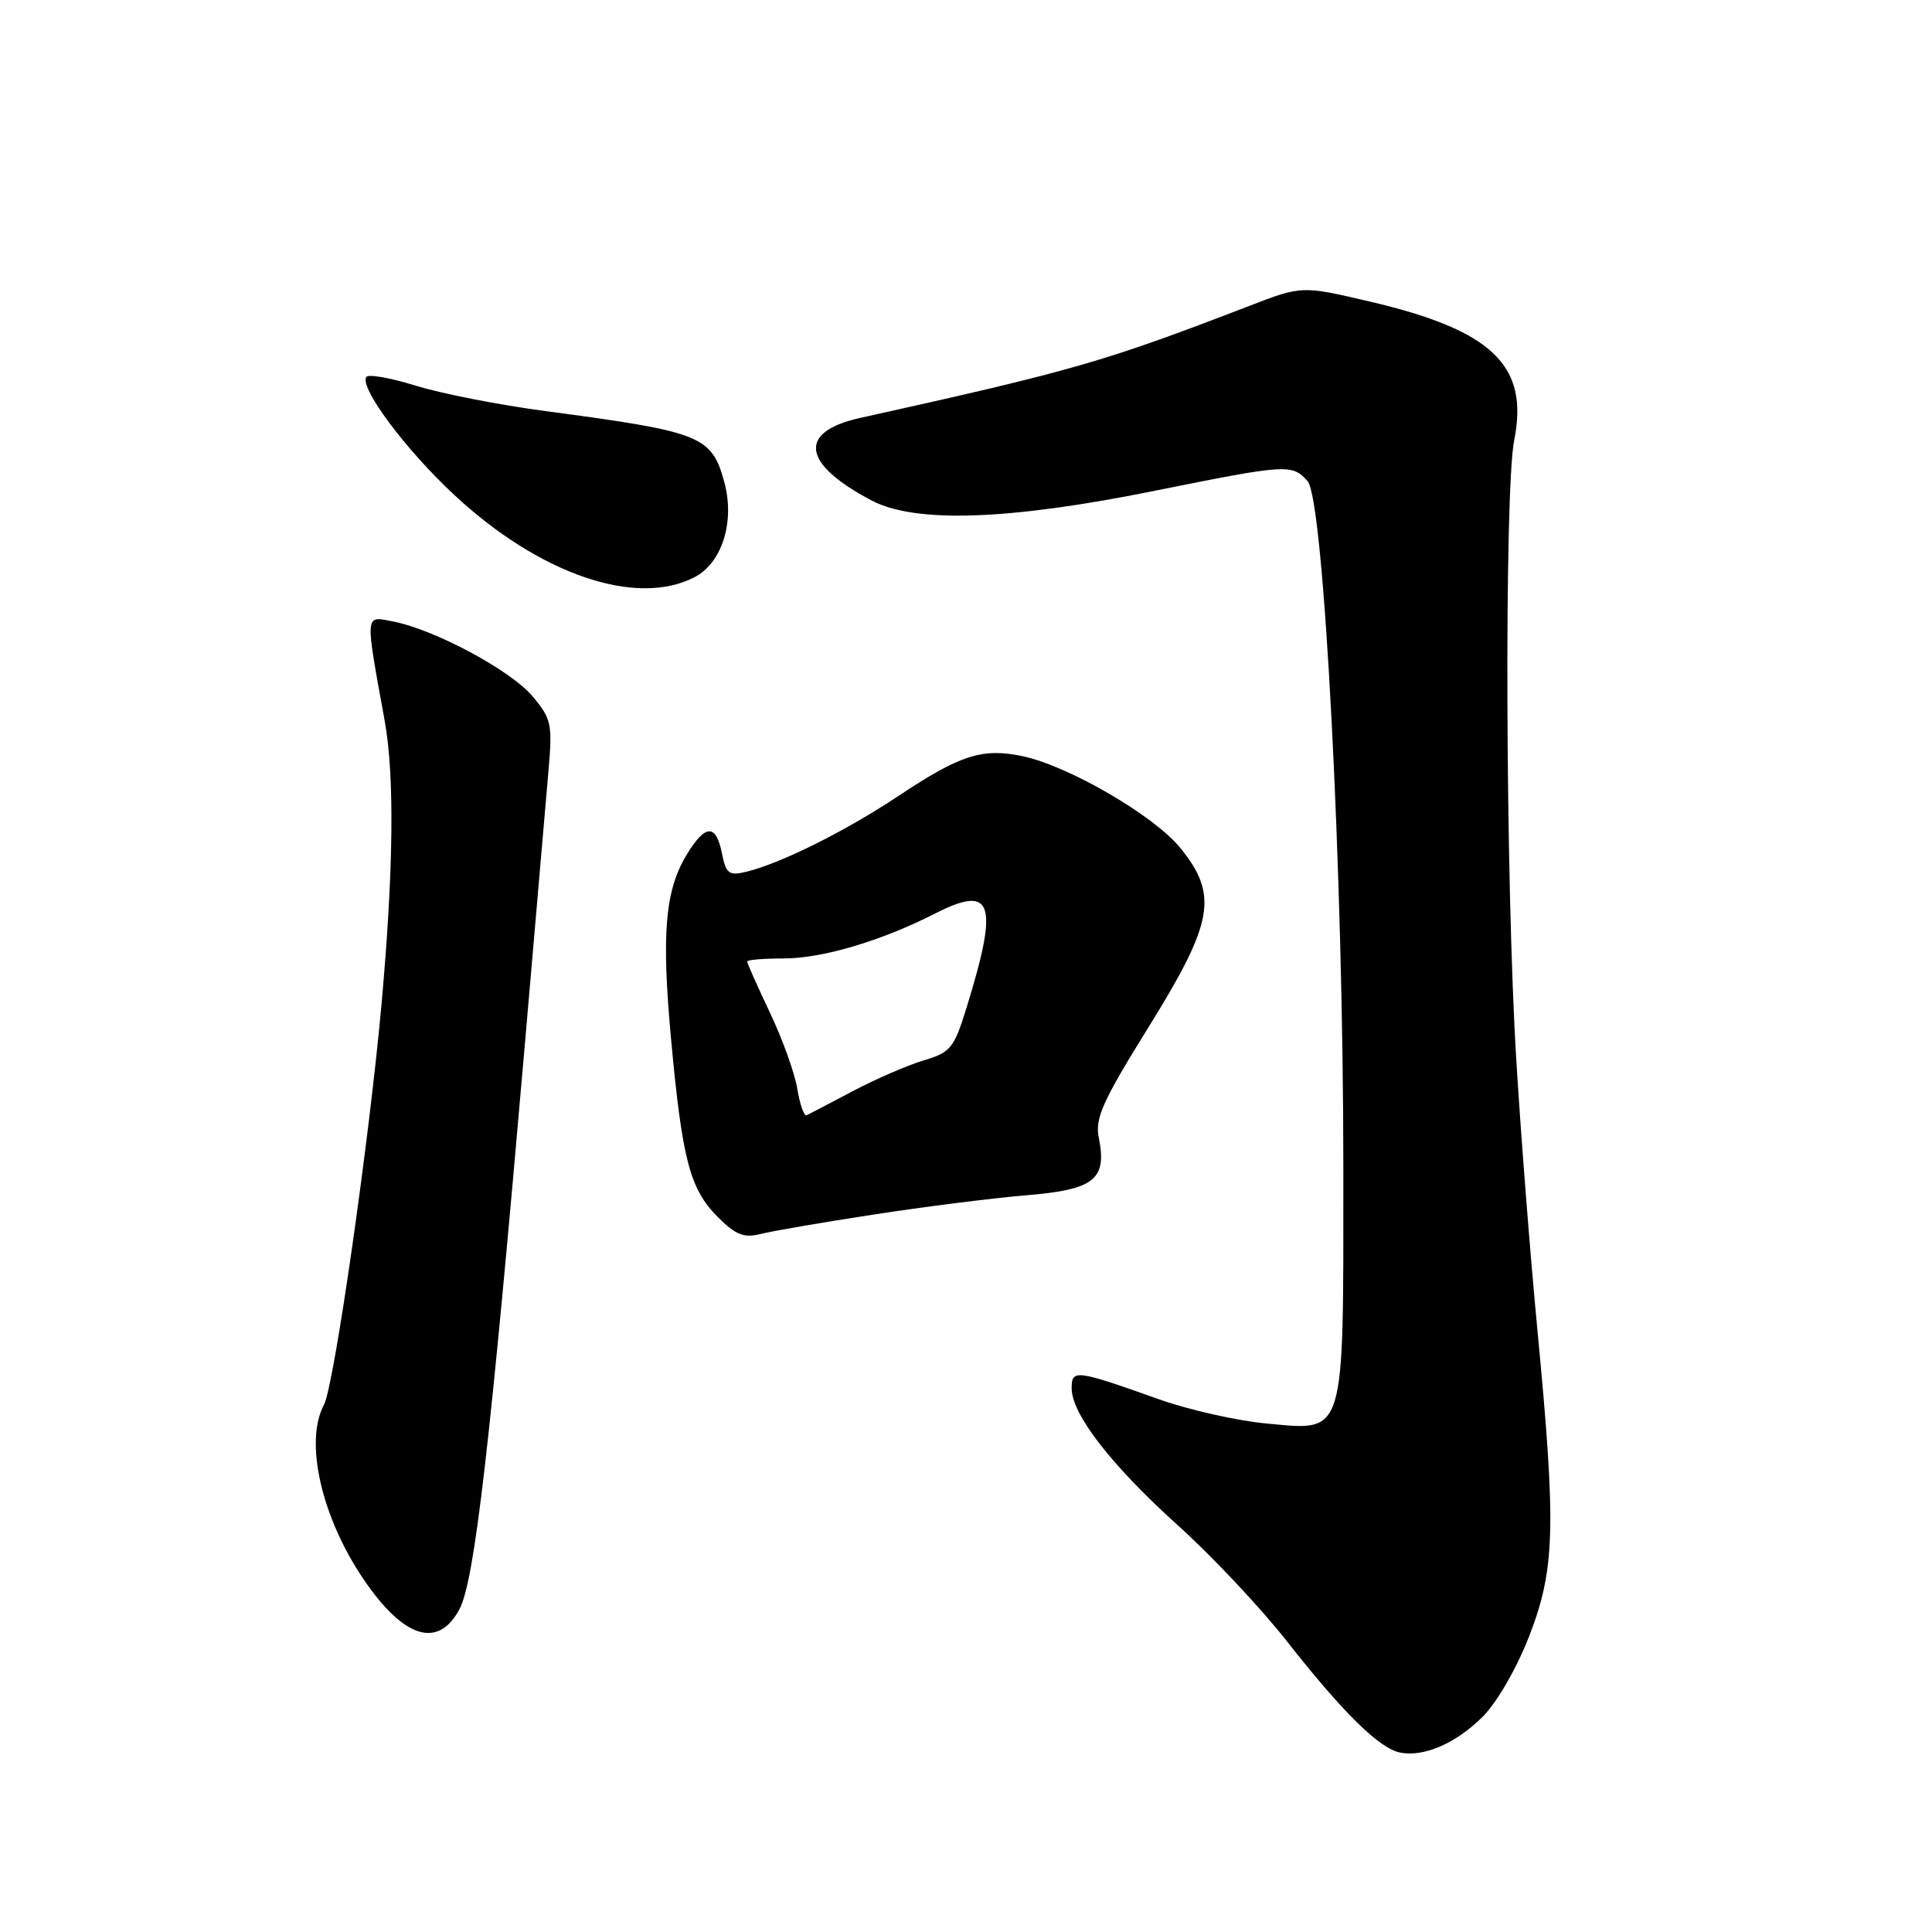 <?xml version="1.0" encoding="UTF-8" standalone="no"?>
<!DOCTYPE svg PUBLIC "-//W3C//DTD SVG 1.1//EN" "http://www.w3.org/Graphics/SVG/1.1/DTD/svg11.dtd" >
<svg xmlns="http://www.w3.org/2000/svg" xmlns:xlink="http://www.w3.org/1999/xlink" version="1.1" viewBox="0 0 256 256">
 <g >
 <path fill="currentColor"
d=" M 196.48 227.46 C 198.36 225.57 200.97 221.05 202.61 216.84 C 206.06 207.95 206.22 202.47 203.74 176.50 C 202.79 166.60 201.52 150.40 200.92 140.50 C 199.48 117.08 199.31 65.02 200.64 58.32 C 202.62 48.42 197.73 43.74 181.43 39.94 C 172.49 37.85 172.49 37.85 165.50 40.55 C 146.17 47.99 142.29 49.10 114.01 55.37 C 105.65 57.22 106.23 61.44 115.50 66.32 C 121.28 69.36 133.65 68.94 152.92 65.05 C 170.57 61.49 171.20 61.45 173.26 63.75 C 175.43 66.18 178.01 115.75 178.00 155.03 C 178.00 190.85 178.38 189.60 167.72 188.61 C 163.89 188.25 157.54 186.82 153.62 185.43 C 142.53 181.48 142.00 181.42 142.00 183.95 C 142.00 187.39 147.25 194.16 156.11 202.15 C 160.60 206.19 167.09 213.10 170.54 217.50 C 177.97 226.95 182.75 231.66 185.50 232.22 C 188.67 232.86 192.92 231.01 196.48 227.46 Z  M 60.88 213.23 C 62.88 209.48 64.94 191.64 69.58 138.00 C 70.98 121.78 72.38 105.56 72.69 101.98 C 73.21 95.94 73.05 95.21 70.56 92.26 C 67.67 88.82 57.62 83.43 52.09 82.35 C 48.30 81.61 48.35 81.04 50.97 95.50 C 52.29 102.75 52.15 115.34 50.56 133.00 C 48.92 151.20 44.26 183.64 42.93 186.13 C 40.31 191.02 42.58 201.02 48.18 209.27 C 53.50 217.10 58.05 218.52 60.88 213.23 Z  M 115.72 160.94 C 122.44 159.90 131.57 158.75 136.01 158.38 C 145.04 157.63 146.71 156.29 145.59 150.72 C 145.08 148.17 146.12 145.87 152.19 136.10 C 160.82 122.20 161.46 118.61 156.41 112.37 C 152.95 108.09 141.59 101.48 135.50 100.20 C 130.17 99.08 127.26 100.01 119.09 105.44 C 112.02 110.14 103.50 114.39 98.89 115.51 C 96.58 116.07 96.21 115.79 95.66 113.07 C 94.88 109.14 93.47 109.18 91.01 113.22 C 88.11 117.99 87.63 123.69 88.93 137.80 C 90.40 153.71 91.42 157.57 95.11 161.26 C 97.49 163.64 98.57 164.07 100.78 163.51 C 102.27 163.13 109.00 161.97 115.72 160.94 Z  M 92.01 76.49 C 95.70 74.59 97.41 69.08 95.96 63.83 C 94.29 57.75 92.92 57.21 72.34 54.48 C 66.20 53.67 58.44 52.15 55.08 51.10 C 51.73 50.06 48.78 49.54 48.53 49.96 C 47.64 51.40 53.72 59.55 60.17 65.56 C 71.45 76.08 84.29 80.49 92.01 76.49 Z  M 105.65 144.29 C 105.31 142.20 103.67 137.65 102.01 134.16 C 100.36 130.67 99.00 127.64 99.00 127.41 C 99.00 127.18 101.18 127.00 103.84 127.00 C 108.97 127.00 116.78 124.68 123.90 121.05 C 131.57 117.14 132.39 119.57 128.07 133.53 C 126.41 138.89 125.97 139.44 122.39 140.51 C 120.25 141.15 116.03 142.98 113.00 144.58 C 109.97 146.18 107.22 147.62 106.88 147.78 C 106.55 147.94 105.99 146.37 105.65 144.29 Z "/>
</g>
</svg>